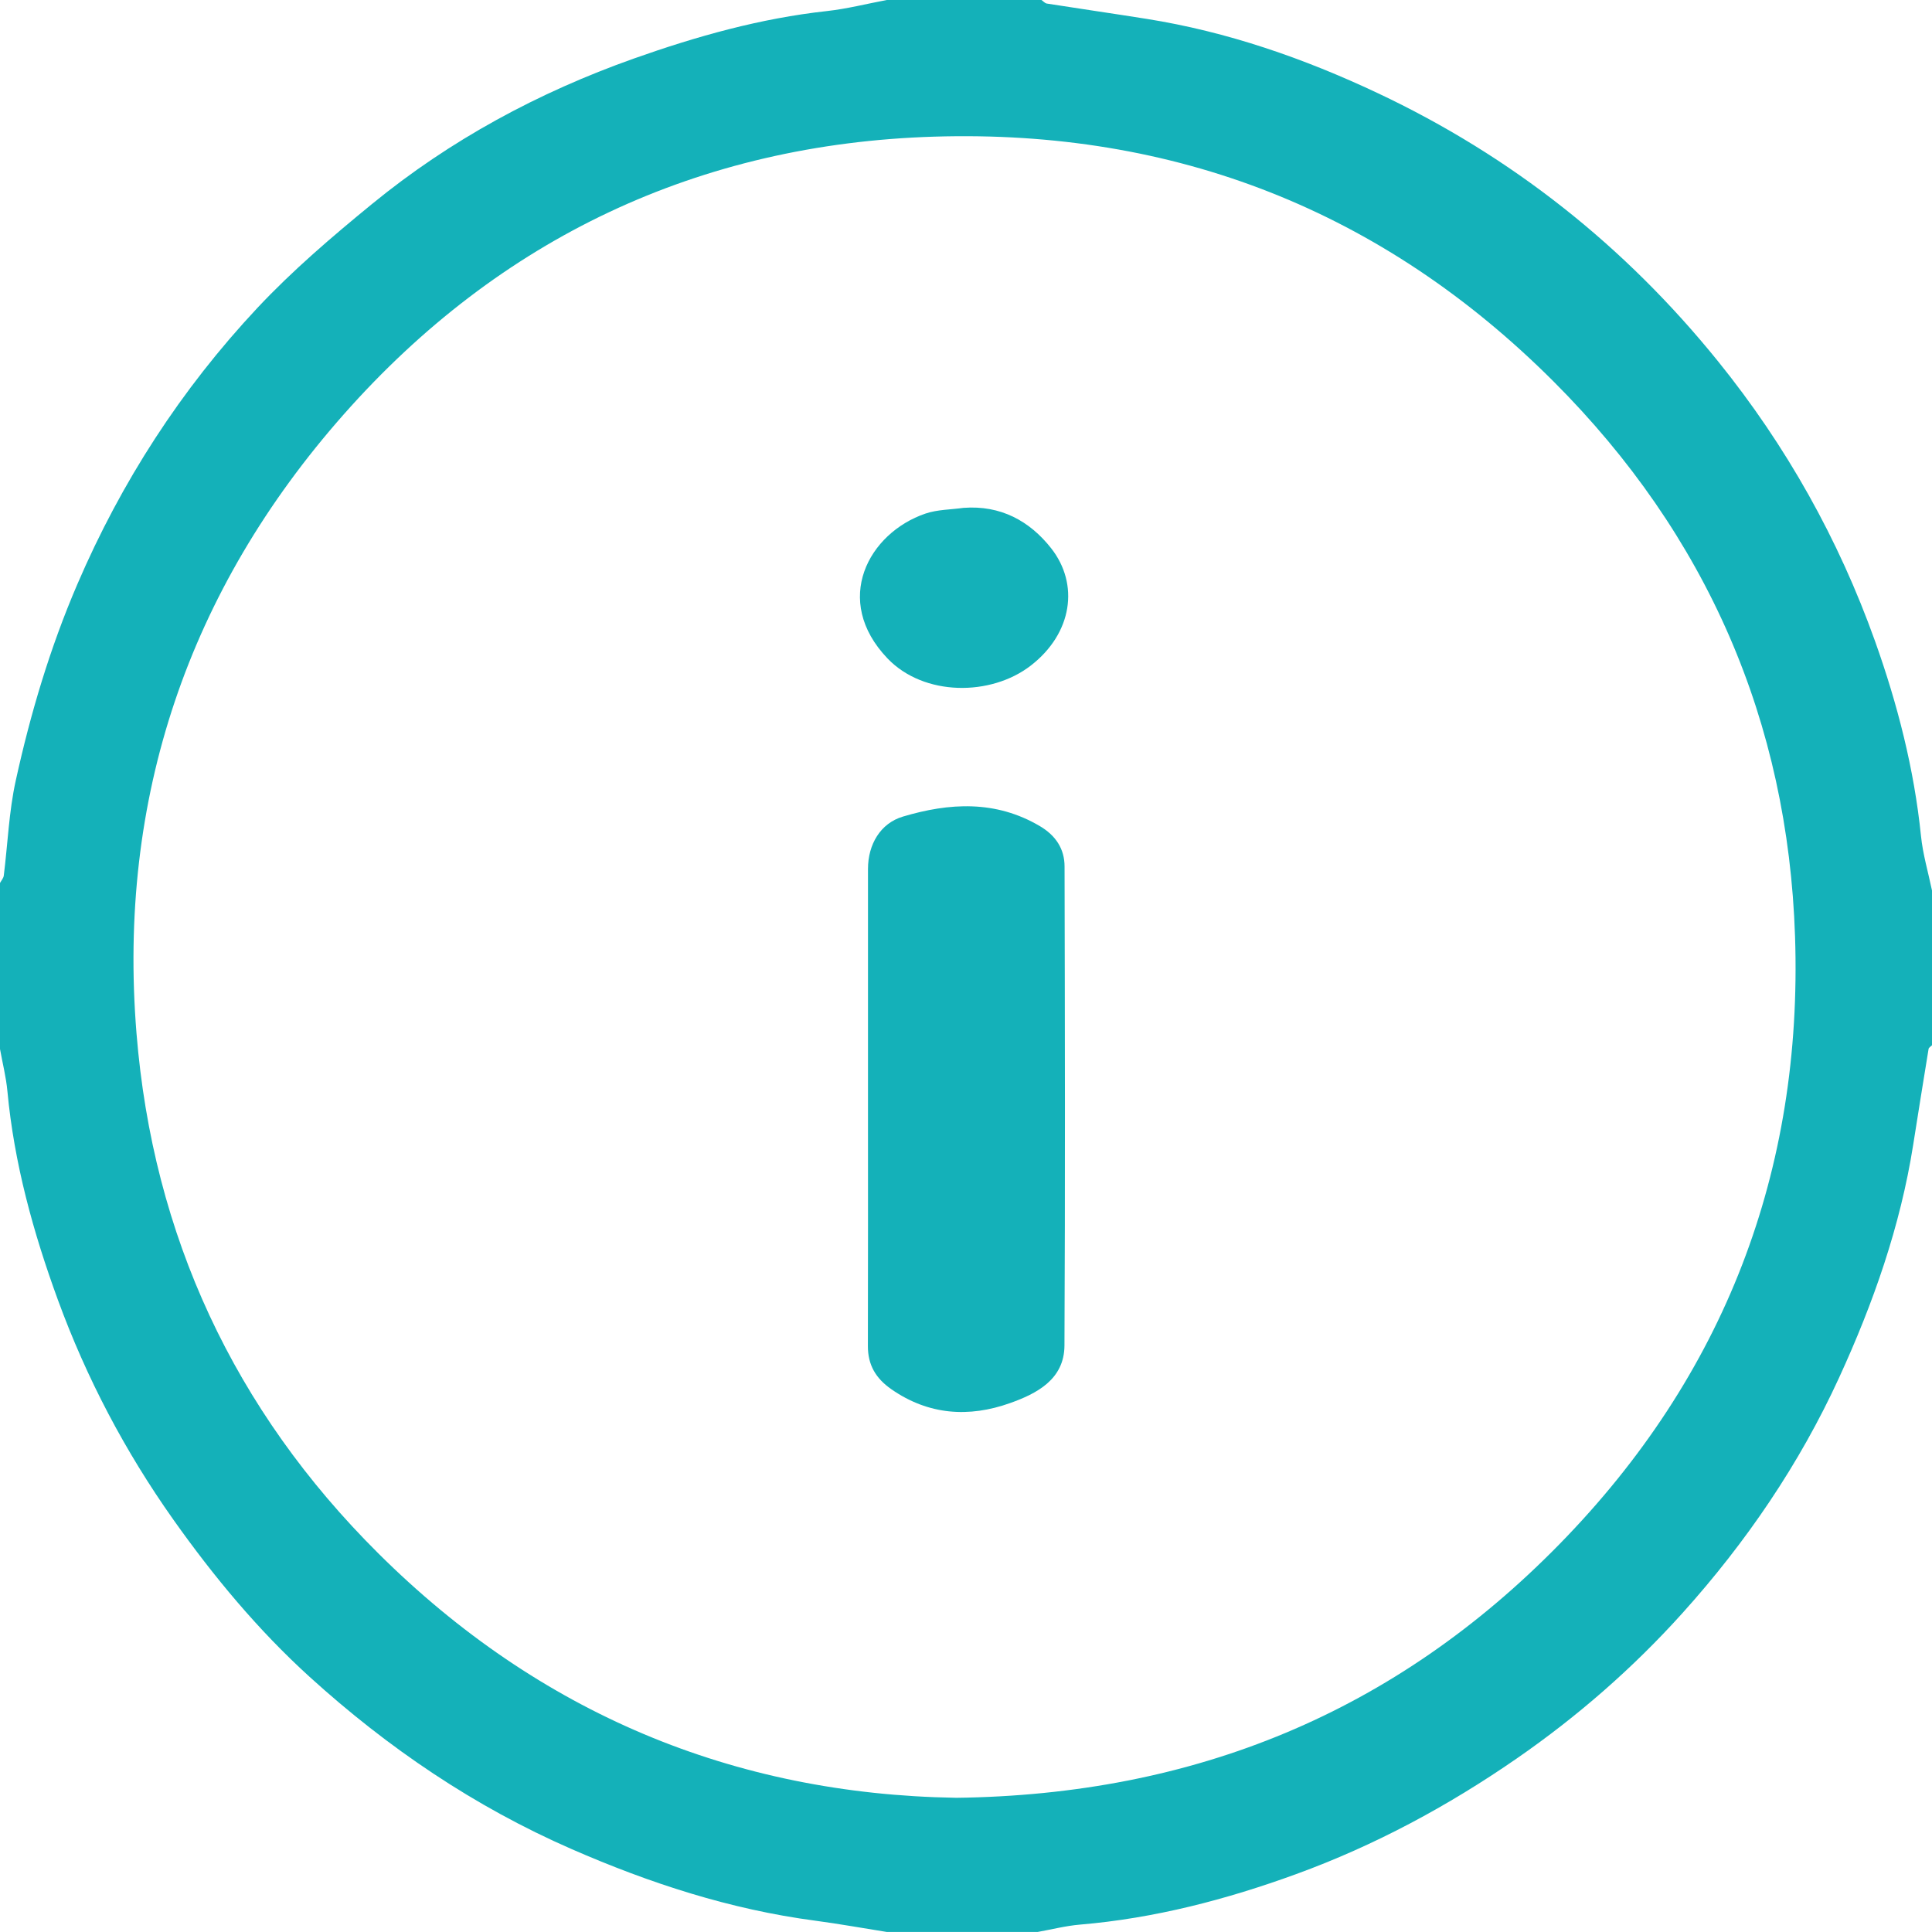 <?xml version="1.0" encoding="UTF-8"?><svg id="Layer_1" xmlns="http://www.w3.org/2000/svg" viewBox="0 0 384 384"><defs><style>.cls-1{fill:#14b1b9;}</style></defs><path class="cls-1" d="m176.25,0h28.5c.75,0,1.5,0,2.25,0,.36.25.69.65,1.08.71,6.6,1.04,13.22,1.99,19.81,3.04,16.05,2.55,31.26,7.84,45.88,14.73,26.65,12.55,49.18,30.4,67.71,53.34,13.56,16.79,23.96,35.35,31.2,55.62,4.47,12.53,7.77,25.4,9.13,38.71.37,3.65,1.44,7.23,2.19,10.85v30.75c-.23.24-.63.46-.68.73-1.04,6.35-2.06,12.7-3.06,19.06-2.55,16.18-7.93,31.48-14.73,46.29-7.89,17.2-18.48,32.72-31.08,46.73-9.82,10.92-20.87,20.57-33.01,28.97-13.68,9.46-28.22,17.28-43.81,22.96-13.88,5.06-28.15,8.79-42.97,10.04-2.83.24-5.61.96-8.41,1.46h-30c-4.74-.75-9.47-1.61-14.22-2.24-16.89-2.23-32.9-7.45-48.44-14.24-19.3-8.43-36.52-20.12-52.05-34.22-10.25-9.31-19.07-19.94-27.09-31.26-9.6-13.56-17.26-28.13-22.94-43.66-4.9-13.4-8.71-27.18-10.04-41.51C1.21,214.07.5,211.29,0,208.5c0-11,0-22,0-33,.26-.48.68-.95.75-1.45.79-6.3,1.02-12.73,2.38-18.9,2.93-13.33,6.81-26.39,12.23-39,8.76-20.4,20.65-38.77,35.77-54.92,6.99-7.46,14.85-14.17,22.78-20.66,15.58-12.76,33.11-22.21,52.09-28.94,12.47-4.42,25.13-7.98,38.34-9.43,4-.44,7.94-1.45,11.91-2.2Zm13.65,357.33c47.63-.57,87.41-17.07,120.05-50.41,32.85-33.55,48.37-74.24,46.83-120.77-1.41-42.72-17.48-79.79-47.97-110.3-34.05-34.06-75.43-50.15-123.15-48.69-46.73,1.44-86.36,20.16-117.31,55.17-30.9,34.95-45,76.36-41.22,123.04,3.25,40.18,19.41,74.89,48.06,103.37,31.95,31.77,70.62,47.86,114.71,48.58Z"/><path class="cls-1" d="m172.52,219.55c0-15.62,0-31.23,0-46.85,0-4.85,2.46-9.07,6.95-10.4,9.23-2.75,18.41-3.29,27.2,1.89,3.17,1.87,4.92,4.53,4.92,8.04.07,31.73.14,63.47-.02,95.2-.03,6.76-5.54,9.57-10.83,11.45-8.14,2.9-16.17,2.4-23.59-2.77-3.08-2.15-4.66-4.81-4.65-8.58.04-15.99.02-31.98.02-47.97Z"/><path class="cls-1" d="m191.52,100.94c7.34-.55,13.1,2.58,17.38,8,5.64,7.14,4.28,16.91-4.01,23.34-7.92,6.14-21.25,6.16-28.5-1.42-11.03-11.55-3.77-24.92,7.55-28.78,2.38-.81,5.04-.78,7.57-1.14Z"/></svg>